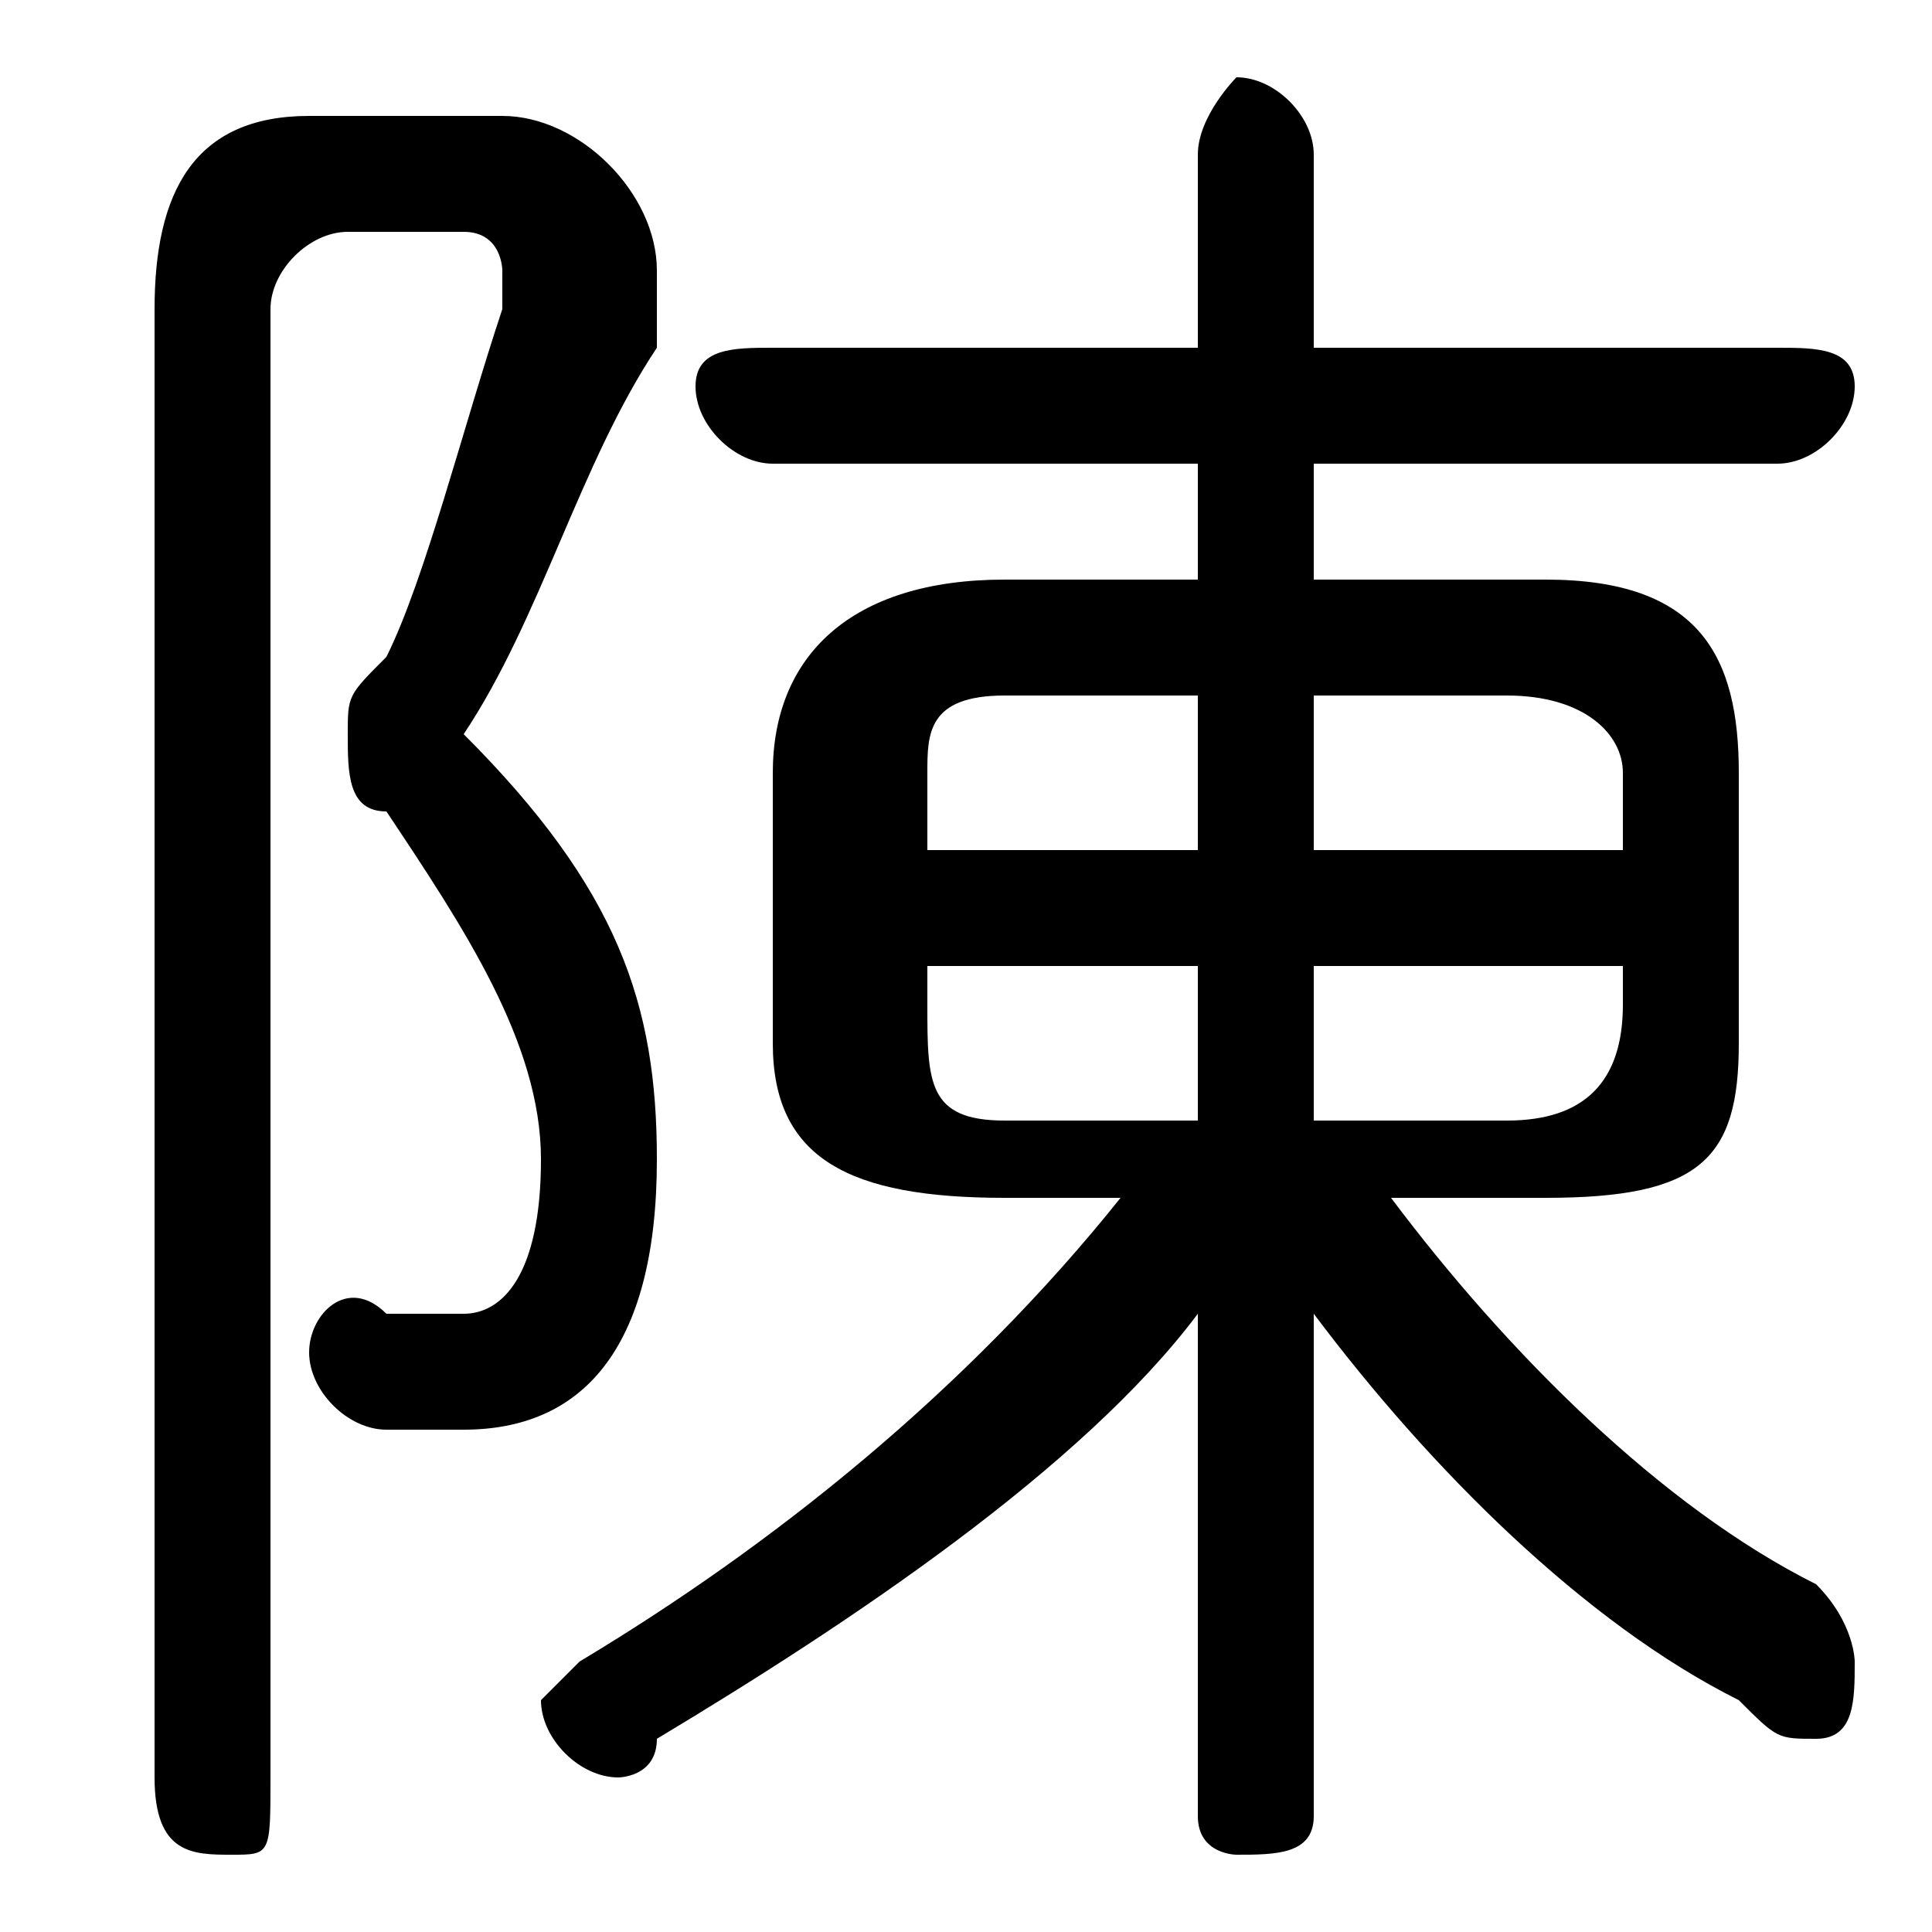 <svg xmlns="http://www.w3.org/2000/svg" viewBox="0 -44.0 50.0 50.0">
    <rect x="0" y="-44.0" width="50.0" height="50.0" fill="#808080" stroke="none"/>
    <g transform="scale(1, -1)">
        <!-- ボディの枠 -->
        <rect x="0" y="-6.0" width="50.0" height="50.0"
            stroke="white" fill="white"/>
        <!-- グリフ座標系の原点 -->
        <circle cx="0" cy="0" r="5" fill="white"/>
        <!-- グリフのアウトライン -->
        <g style="fill:black;stroke:#000000;stroke-width:0;stroke-linecap:round;stroke-linejoin:round;">
        <path d="M 40.0 13.0 C 44.0 13.0 45.0 14.0 45.0 17.0 L 45.0 24.0 C 45.0 27.0 44.0 29.0 40.0 29.0 L 34.0 29.0 L 34.0 32.0 L 46.0 32.0 C 47.0 32.0 48.0 33.0 48.0 34.0 C 48.0 35.0 47.0 35.0 46.0 35.0 L 34.0 35.0 L 34.0 40.0 C 34.0 41.0 33.0 42.0 32.0 42.0 C 32.0 42.0 31.0 41.0 31.0 40.0 L 31.0 35.0 L 20.0 35.0 C 19.0 35.0 18.0 35.0 18.0 34.0 C 18.0 33.0 19.0 32.0 20.0 32.0 L 31.0 32.0 L 31.0 29.0 L 26.0 29.0 C 22.0 29.0 20.0 27.0 20.0 24.0 L 20.0 17.0 C 20.0 14.0 22.0 13.0 26.0 13.0 L 29.0 13.0 C 25.0 8.0 20.0 4.0 15.0 1.0 C 15.0 1.0 14.0 0.0 14.0 -0.0 C 14.0 -1.0 15.0 -2.0 16.0 -2.0 C 16.0 -2.0 17.0 -2.0 17.0 -1.0 C 22.0 2.0 28.0 6.0 31.0 10.0 L 31.0 6.0 L 31.0 -3.0 C 31.0 -4.0 32.0 -4.0 32.0 -4.0 C 33.0 -4.0 34.0 -4.0 34.0 -3.0 L 34.0 6.0 L 34.0 10.0 C 37.0 6.0 41.0 2.0 45.0 -0.0 C 46.0 -1.0 46.0 -1.0 47.0 -1.0 C 48.0 -1.0 48.0 -0.0 48.0 1.0 C 48.0 1.0 48.0 2.0 47.0 3.0 C 43.0 5.0 39.0 9.0 36.0 13.0 Z M 34.0 15.0 L 34.0 19.0 L 42.0 19.0 L 42.0 18.0 C 42.0 16.0 41.0 15.0 39.0 15.0 Z M 42.0 22.0 L 34.0 22.0 L 34.0 26.0 L 39.0 26.0 C 41.0 26.0 42.0 25.0 42.0 24.0 Z M 31.0 26.0 L 31.0 22.0 L 24.0 22.0 L 24.0 24.0 C 24.0 25.0 24.0 26.0 26.0 26.0 Z M 24.0 19.0 L 31.0 19.0 L 31.0 15.0 L 26.0 15.0 C 24.0 15.0 24.0 16.0 24.0 18.0 Z M 8.0 41.0 C 5.0 41.0 4.0 39.0 4.0 36.0 L 4.0 -2.0 C 4.0 -4.0 5.0 -4.0 6.0 -4.0 C 7.0 -4.0 7.0 -4.0 7.0 -2.0 L 7.0 36.0 C 7.0 37.0 8.0 38.0 9.0 38.0 L 12.0 38.0 C 13.0 38.0 13.0 37.0 13.0 37.0 C 13.0 36.0 13.0 36.0 13.0 36.0 C 12.0 33.0 11.0 29.0 10.0 27.0 C 9.0 26.0 9.0 26.0 9.0 25.0 C 9.0 24.0 9.0 23.0 10.0 23.0 C 12.0 20.0 14.0 17.0 14.0 14.0 C 14.0 11.0 13.0 10.0 12.0 10.0 C 11.0 10.0 10.0 10.0 10.0 10.0 C 9.0 11.0 8.0 10.0 8.0 9.0 C 8.0 8.0 9.0 7.0 10.0 7.0 C 10.0 7.0 11.0 7.0 12.0 7.0 C 15.0 7.0 17.0 9.0 17.0 14.0 C 17.0 18.0 16.0 21.0 12.0 25.0 C 14.0 28.0 15.0 32.0 17.0 35.0 C 17.0 36.0 17.0 37.0 17.0 37.0 C 17.0 39.0 15.0 41.0 13.0 41.0 Z"/>
    </g>
    </g>
</svg>
